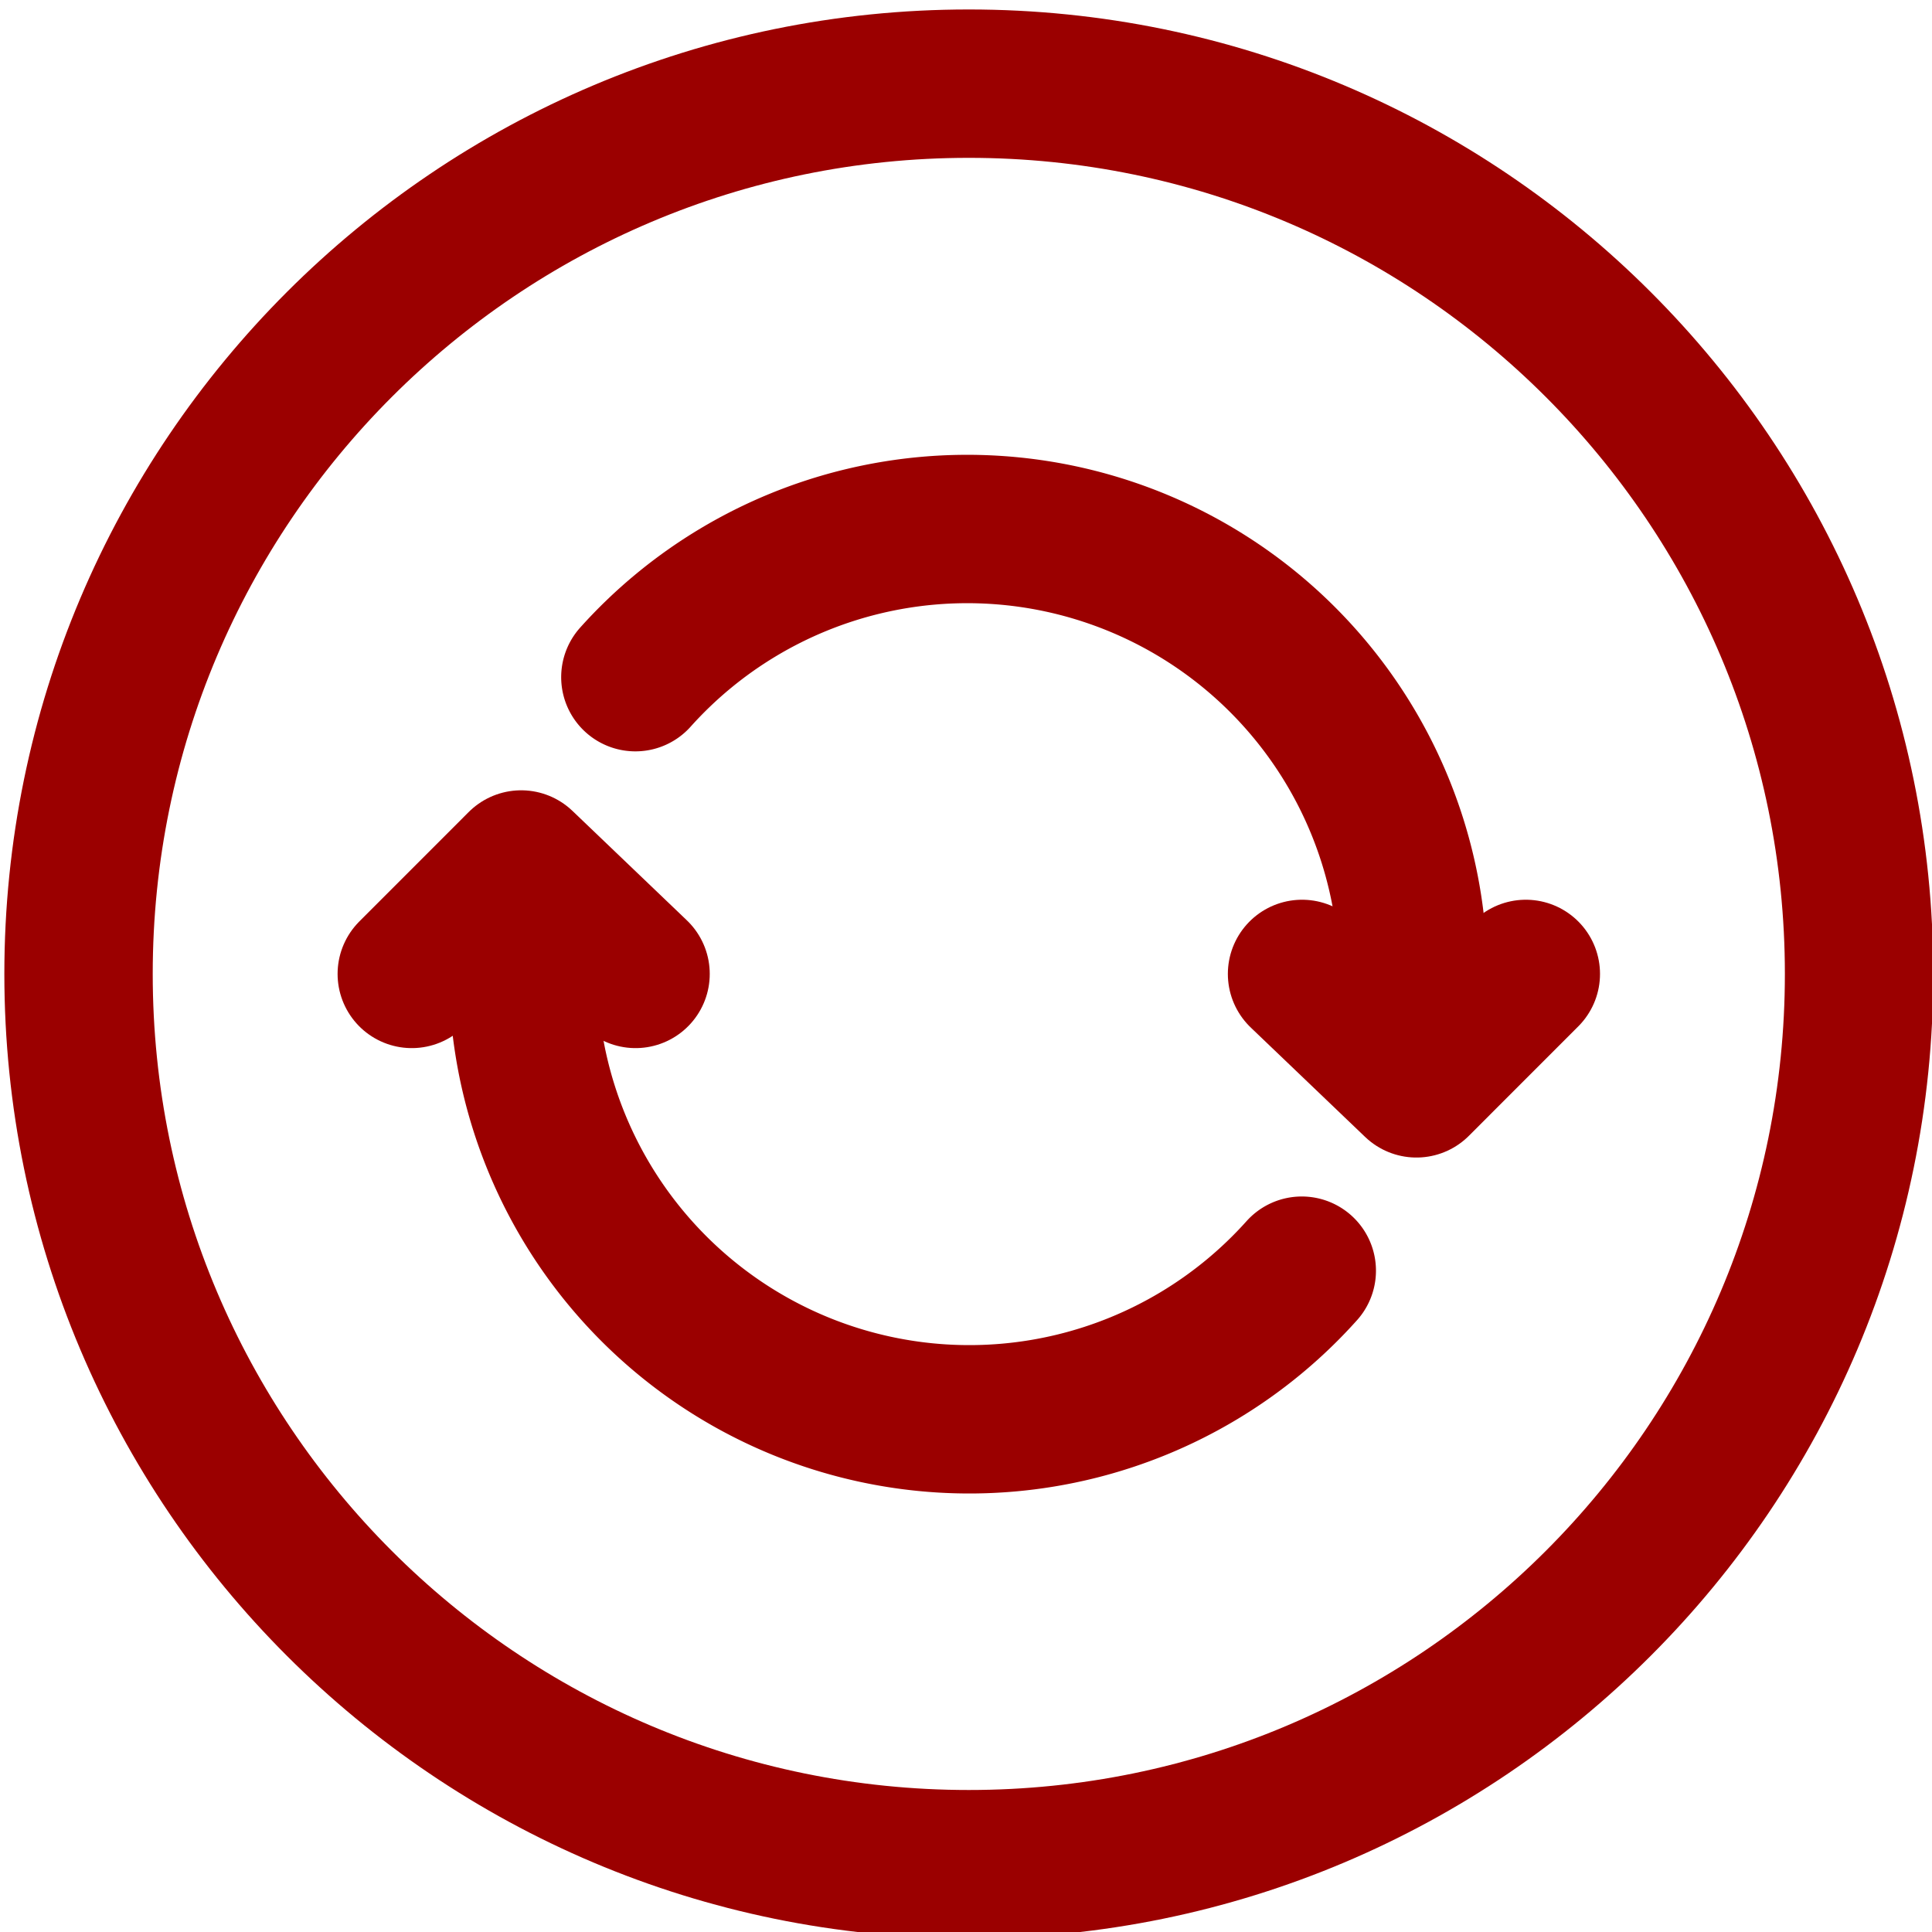 <?xml version="1.0" encoding="utf-8"?>
<svg width="151.181" height="151.181" viewBox="0 0 40 40" version="1.1" id="svg851" xmlns="http://www.w3.org/2000/svg">
  <g id="layer1">
    <g id="g1501" transform="matrix(0.096,0,0,0.096,-4.518,-4.412)" style="stroke:#9b0000;stroke-opacity:1">
      <path d="M 448,256 C 448,150 362,64 256,64 150,64 64,150 64,256 c 0,106 86,192 192,192 106,0 192,-86 192,-192 z" fill="none" stroke="currentColor" stroke-miterlimit="10" stroke-width="32" id="path1484" style="stroke:#9b0000;stroke-opacity:1"/>
      <path d="m 351.82,271.87 v -16 A 96.15,96.15 0 0 0 184.09,192 m -24.2,48.17 v 16 A 96.22,96.22 0 0 0 327.81,320" fill="none" stroke="currentColor" stroke-linecap="round" stroke-linejoin="round" stroke-width="32" id="path1486" style="stroke:#9b0000;stroke-opacity:1"/>
      <path fill="none" stroke="currentColor" stroke-linecap="round" stroke-linejoin="round" stroke-width="32" d="m 135.87,256 23.59,-23.6 24.67,23.6 m 192,0 -23.59,23.6 -24.67,-23.6" id="path1488" style="stroke:#9b0000;stroke-opacity:1"/>
    </g>
  </g>
</svg>